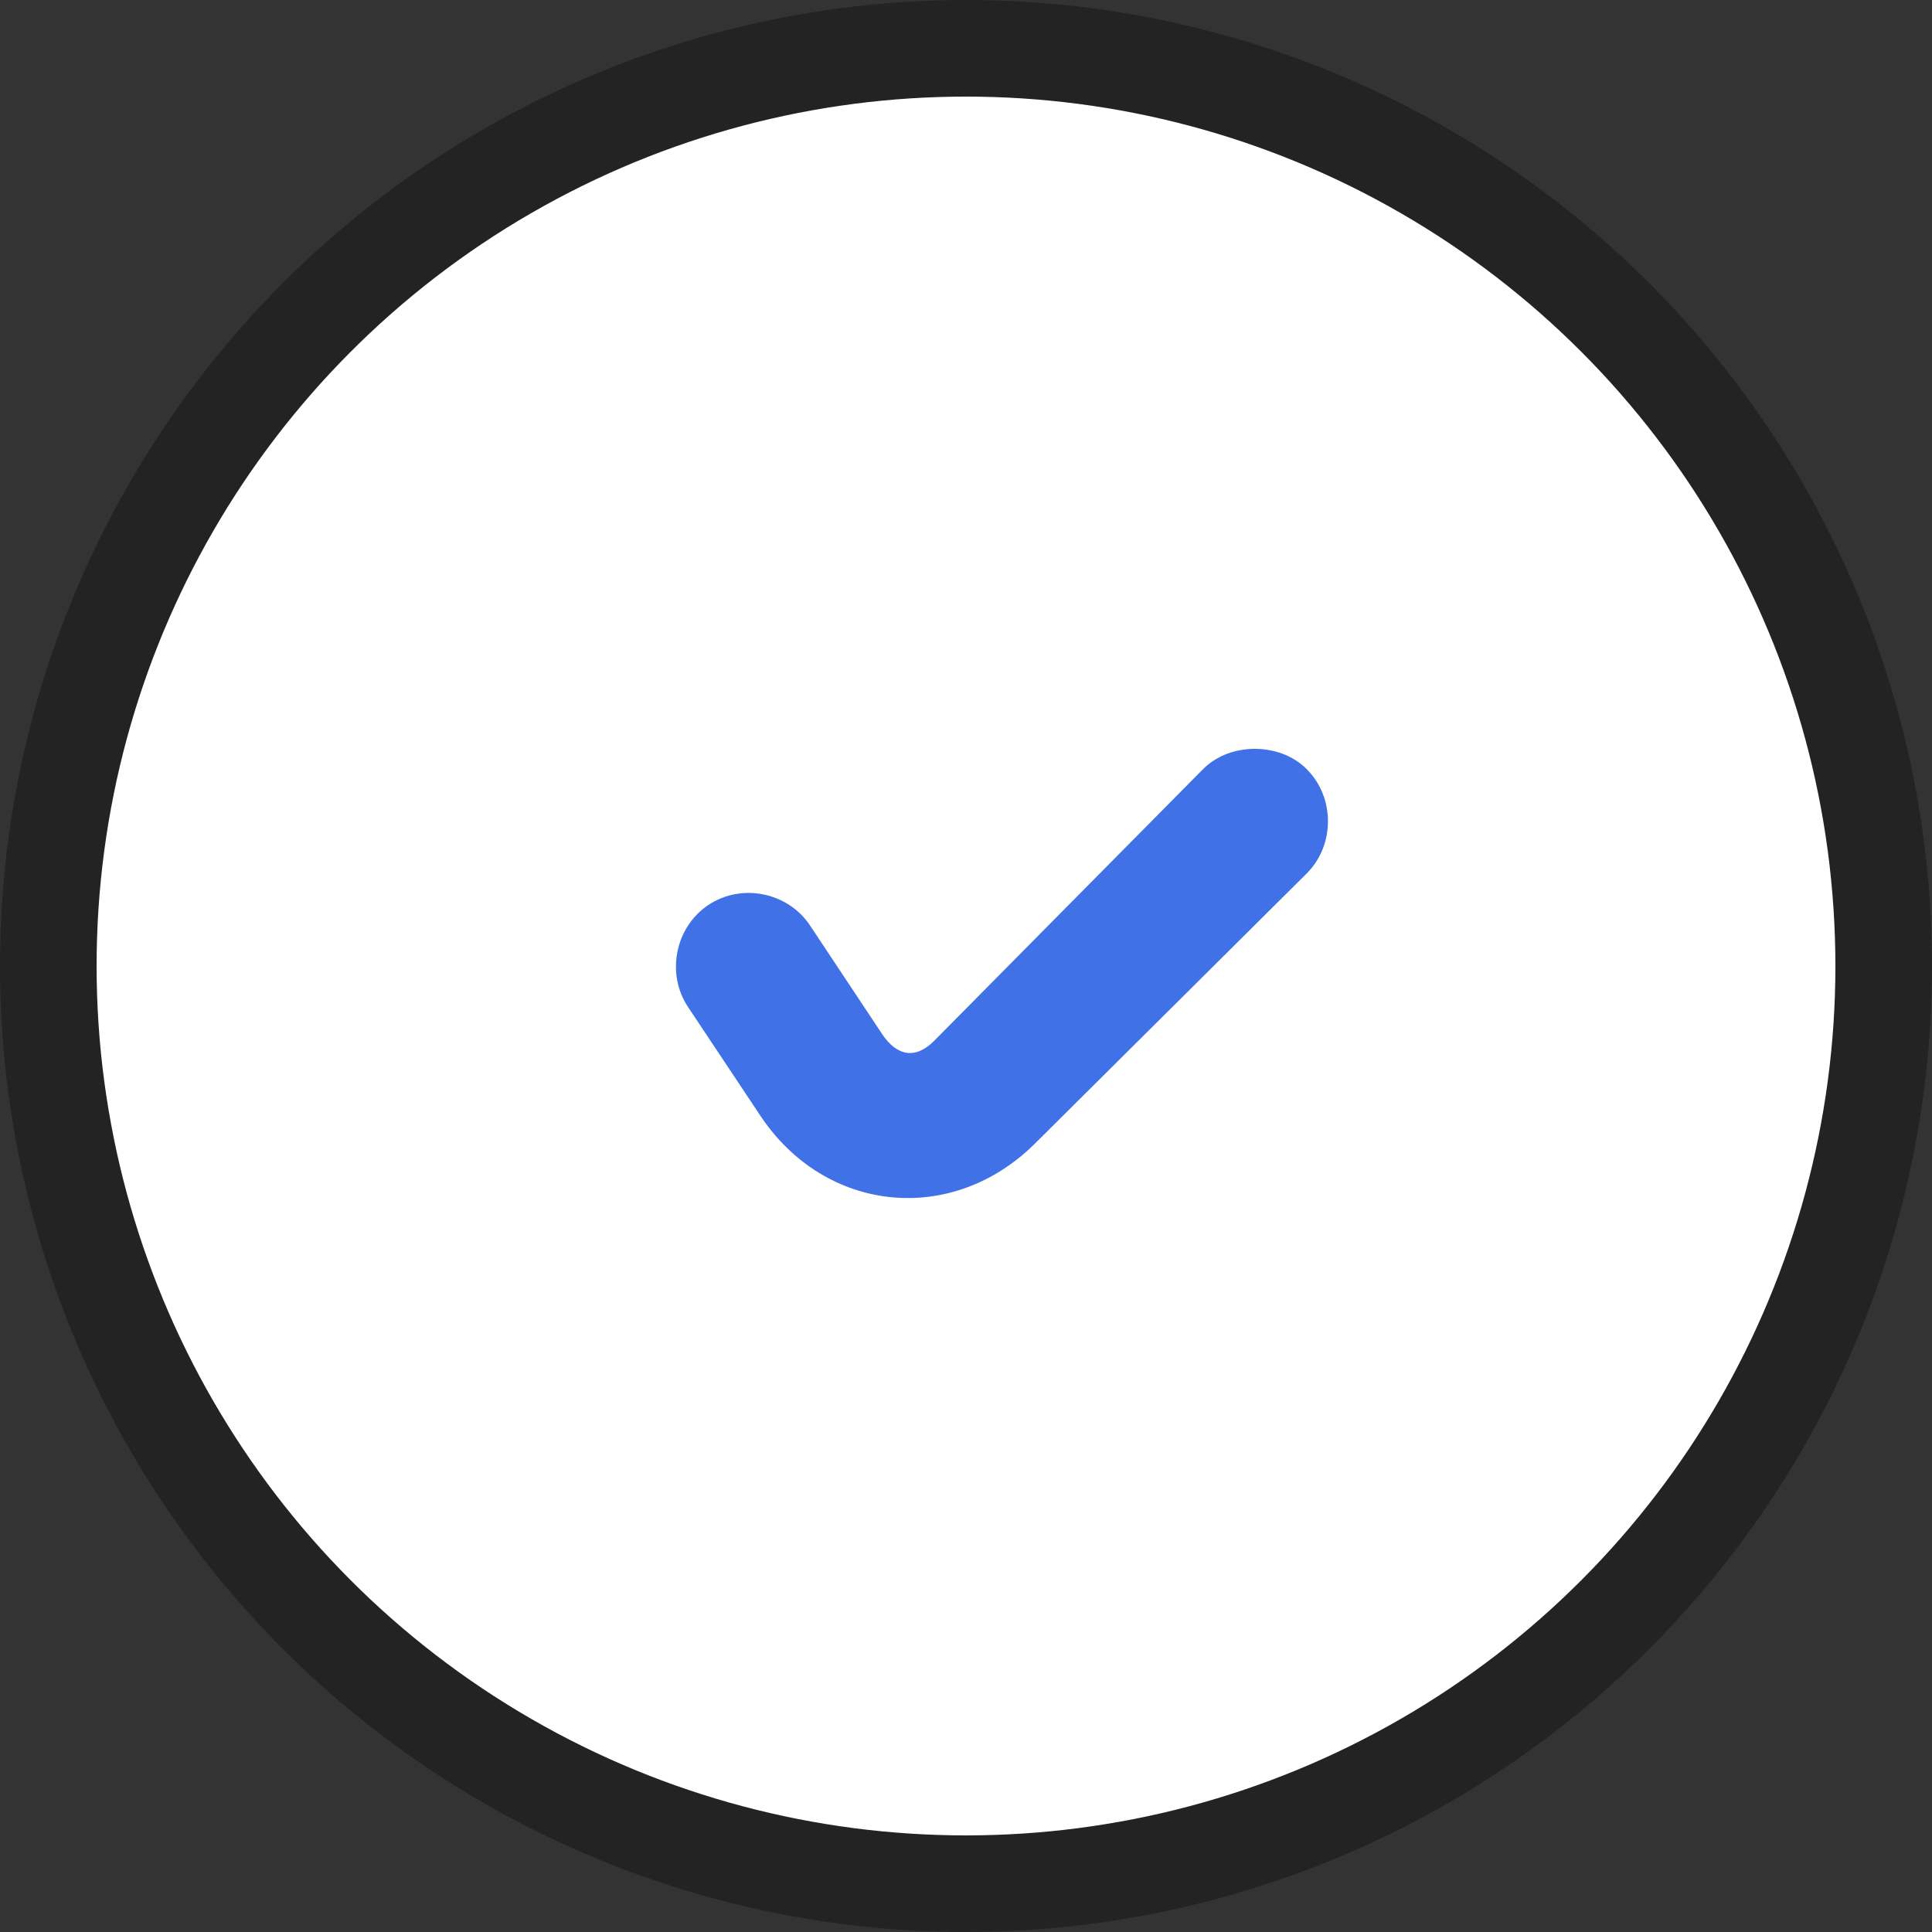 <svg width="20" height="20" viewBox="0 0 20 20" fill="none" xmlns="http://www.w3.org/2000/svg">
<rect x="0" y="0" width="20" height="20" fill="#333333" stroke="none"/>
<circle cx="10" cy="10" r="9.5" fill="white" stroke="#232323"/>
<path d="M12.99 7.752C12.799 7.752 12.599 7.816 12.453 7.963L9.67 10.775C9.477 10.969 9.284 10.933 9.132 10.705L8.385 9.58C8.155 9.235 7.676 9.139 7.332 9.369C6.989 9.599 6.893 10.079 7.122 10.424L7.87 11.548C8.545 12.564 9.862 12.693 10.722 11.83L13.528 9.041C13.82 8.748 13.82 8.256 13.528 7.963C13.382 7.816 13.181 7.752 12.99 7.752Z" fill="#4071E6"/>
</svg>
